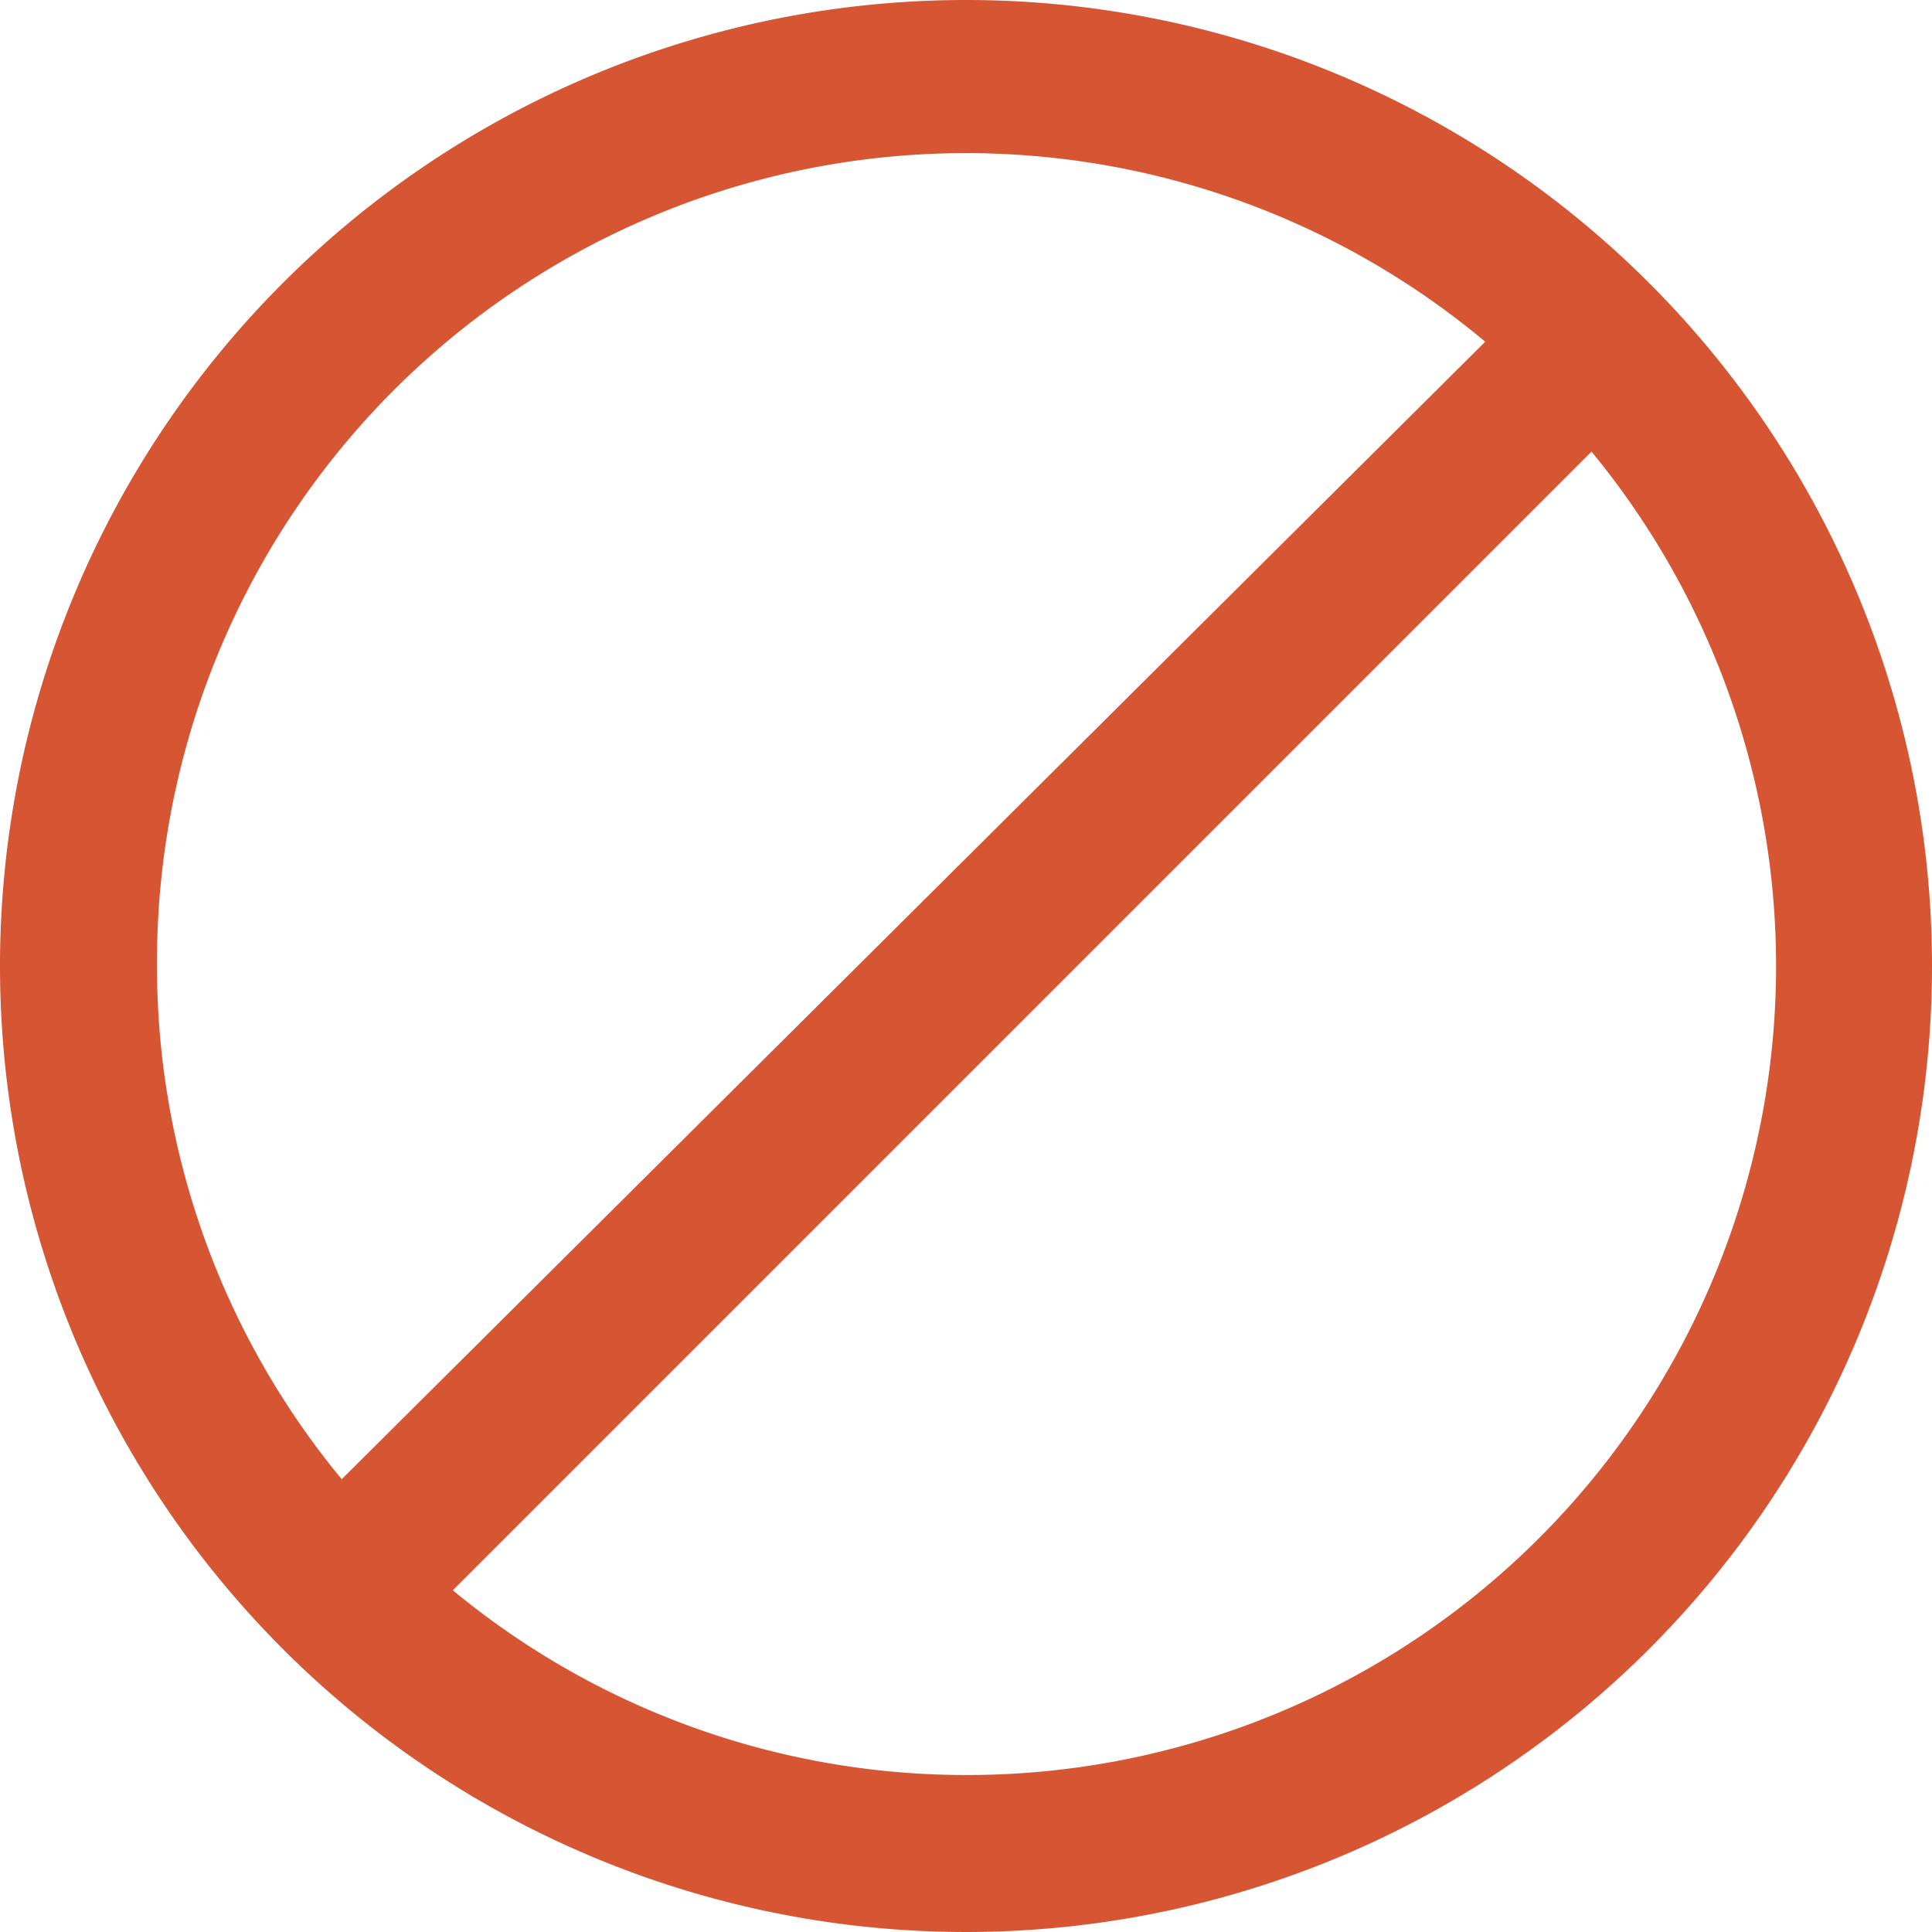 <svg id="Layer_1" data-name="Layer 1" xmlns="http://www.w3.org/2000/svg" viewBox="0 0 16 16"><title>Action_RejectInvitation_small_beceed964d254418bedb66c08adca7e1-01-01</title><path d="M8,0a8,8,0,1,0,8,8A8,8,0,0,0,8,0ZM1.3,8a6.7,6.7,0,0,1,11-5.17L2.83,12.25A6.67,6.67,0,0,1,1.3,8ZM8,14.7a6.67,6.67,0,0,1-4.25-1.53l9.43-9.43A6.7,6.7,0,0,1,8,14.7Z" fill="#d65633"/></svg>